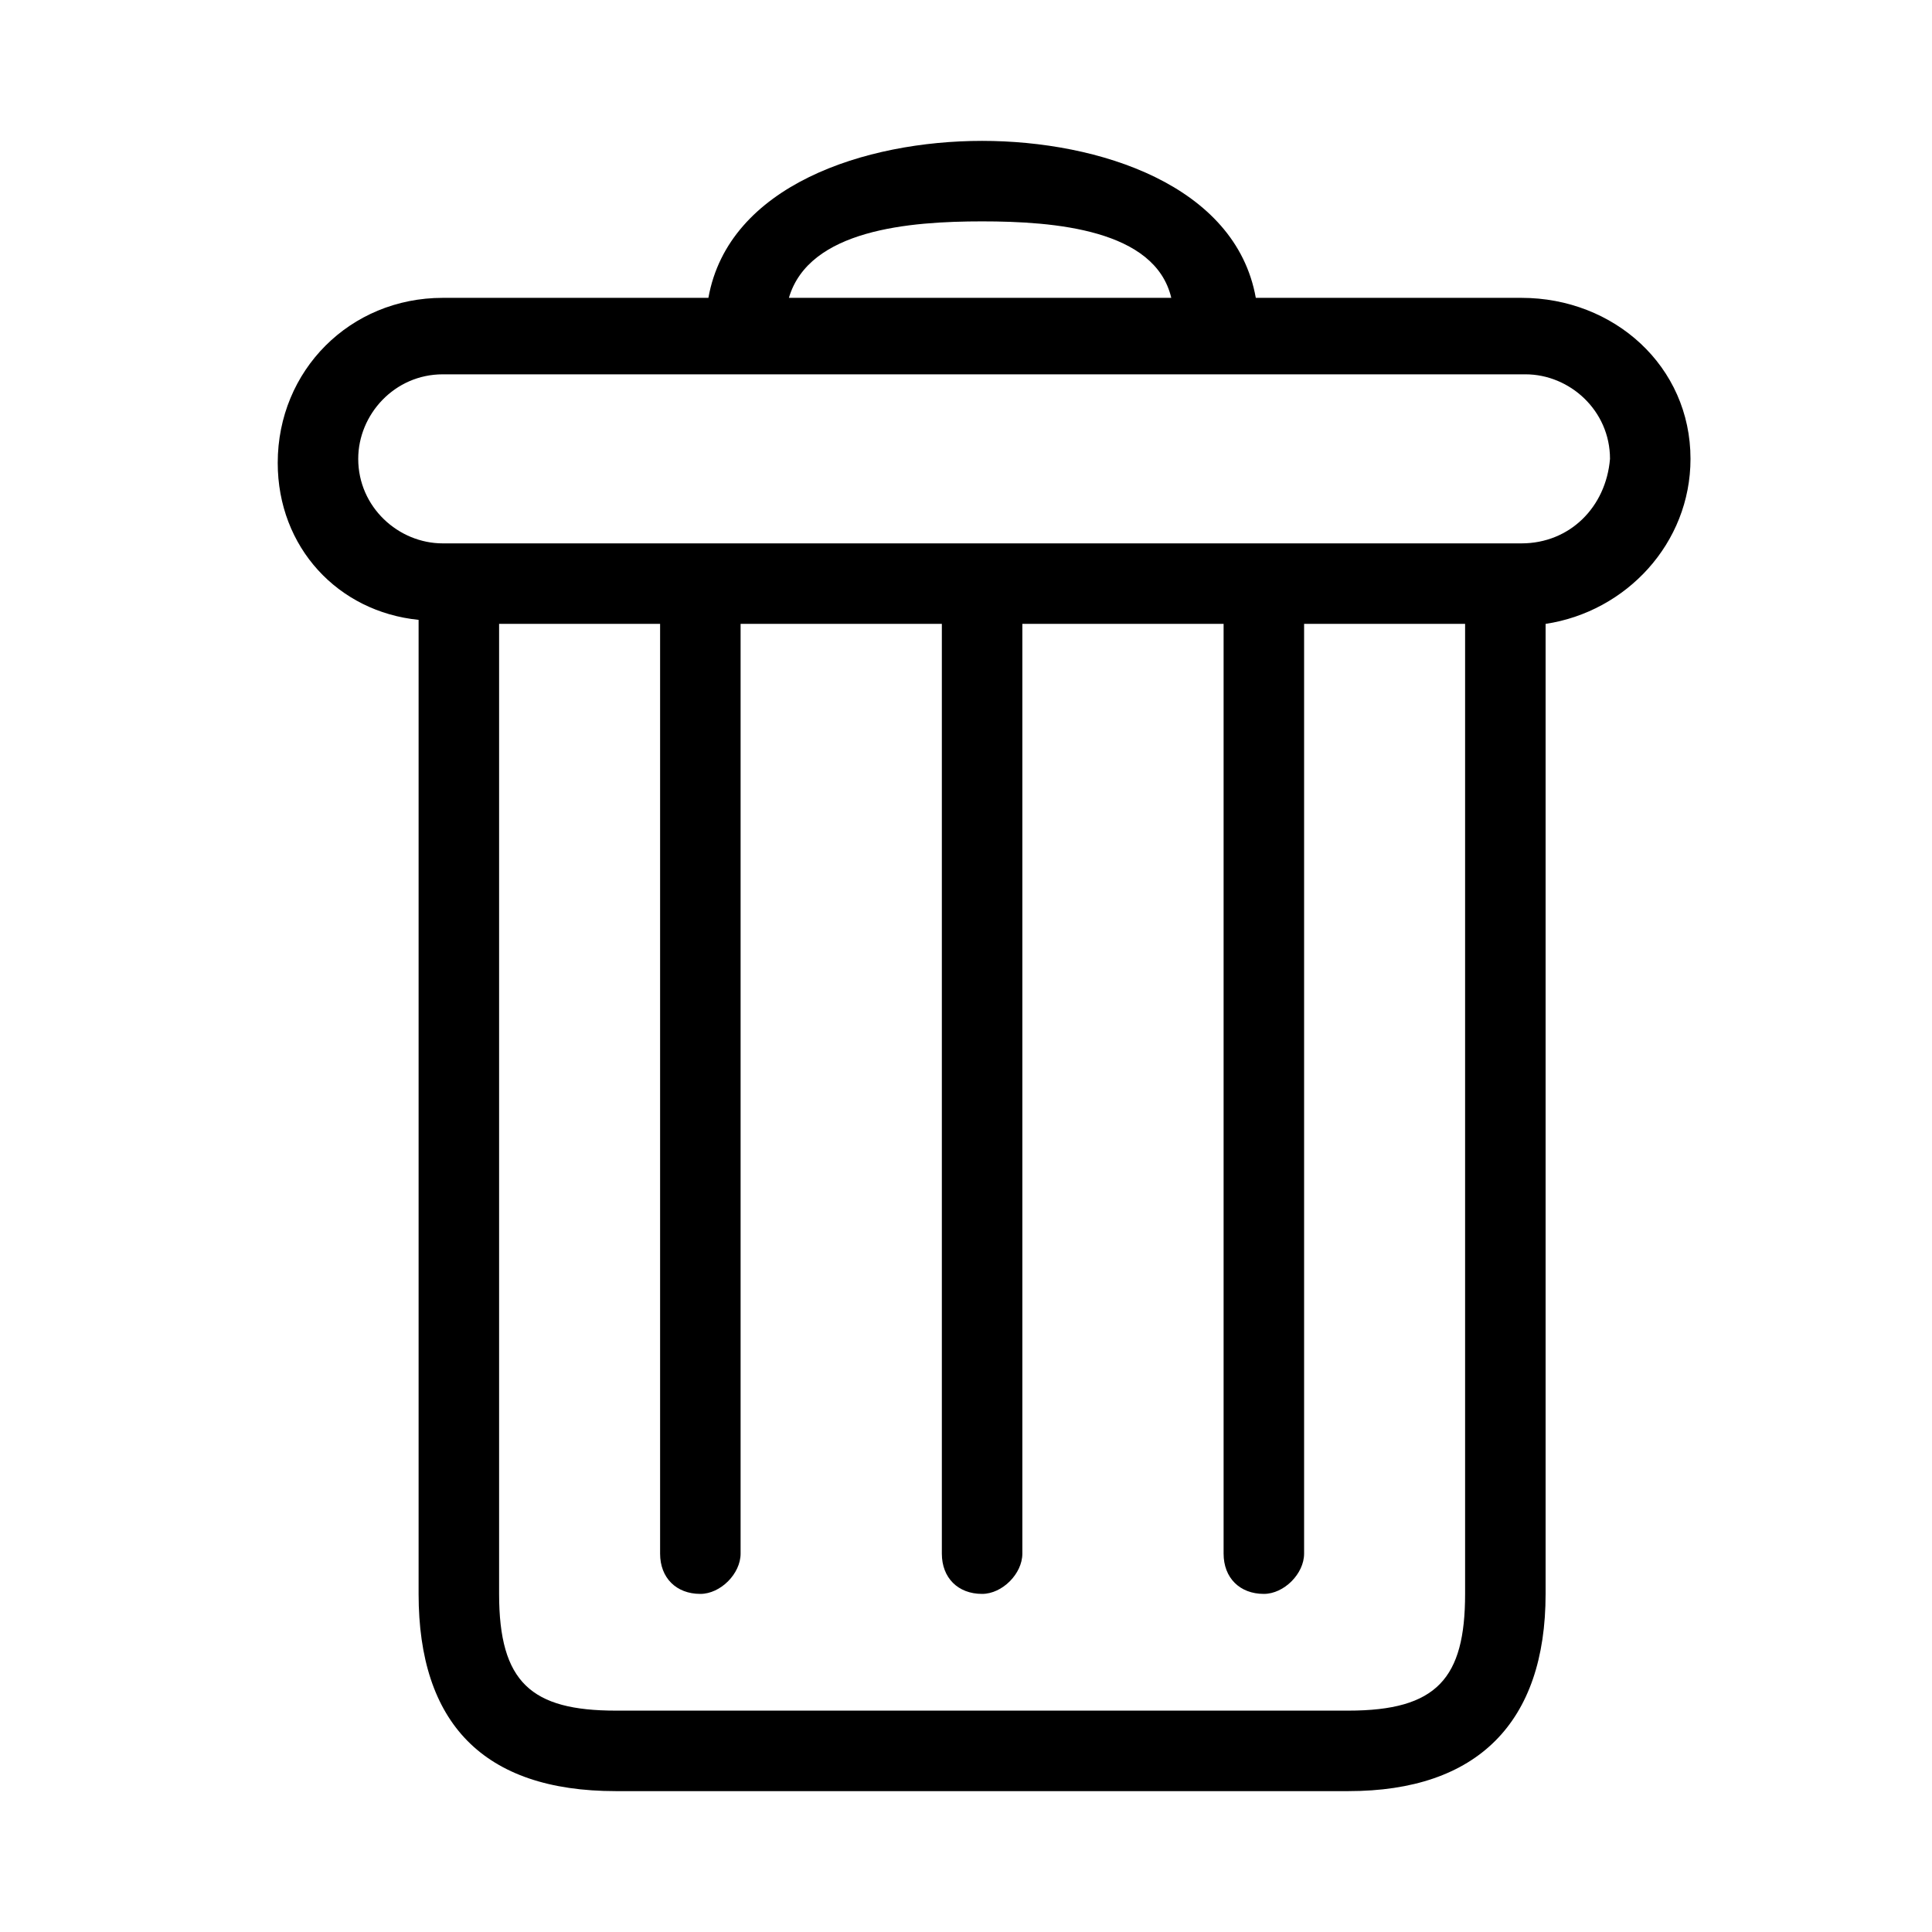 <?xml version="1.0" encoding="utf-8"?>
<!-- Generator: Adobe Illustrator 21.0.2, SVG Export Plug-In . SVG Version: 6.00 Build 0)  -->
<svg version="1.1" id="trash" xmlns="http://www.w3.org/2000/svg" xmlns:xlink="http://www.w3.org/1999/xlink" x="0px" y="0px"
	 viewBox="0 0 48 48" style="enable-background:new 0 0 48 48;" xml:space="preserve">
<path d="M42,11.4c0-2.3-1.9-4-4.2-4h-6.6c-0.5-2.8-3.9-3.9-6.8-3.9c-2.9,0-6.3,1.1-6.8,3.9H11c-2.3,0-4.1,1.8-4.1,4.1
	c0,2.1,1.5,3.7,3.5,3.9c0,0,0,0,0,0.1v24.1c0,3.2,1.6,4.9,4.9,4.9h18.2c3.2,0,4.9-1.7,4.9-4.9V15.5c0,0,0,0,0,0
	C40.4,15.2,42,13.5,42,11.4z M24.4,5.5c1.8,0,4.3,0.2,4.7,1.9h-9.5C20.1,5.7,22.6,5.5,24.4,5.5z M36.4,39.6c0,2.1-0.7,2.9-2.9,2.9
	H15.3c-2.1,0-2.9-0.7-2.9-2.9V15.5h4v23.1c0,0.6,0.4,1,1,1c0.5,0,1-0.5,1-1V15.5h5v23.1c0,0.6,0.4,1,1,1c0.5,0,1-0.5,1-1V15.5h5
	v23.1c0,0.6,0.4,1,1,1c0.5,0,1-0.5,1-1V15.5h4V39.6z M37.8,13.5H11c-1.1,0-2.1-0.9-2.1-2.1c0-1.1,0.9-2.1,2.1-2.1h26.9
	c1.1,0,2.1,0.9,2.1,2.1C39.9,12.6,39,13.5,37.8,13.5z"/>
</svg>
